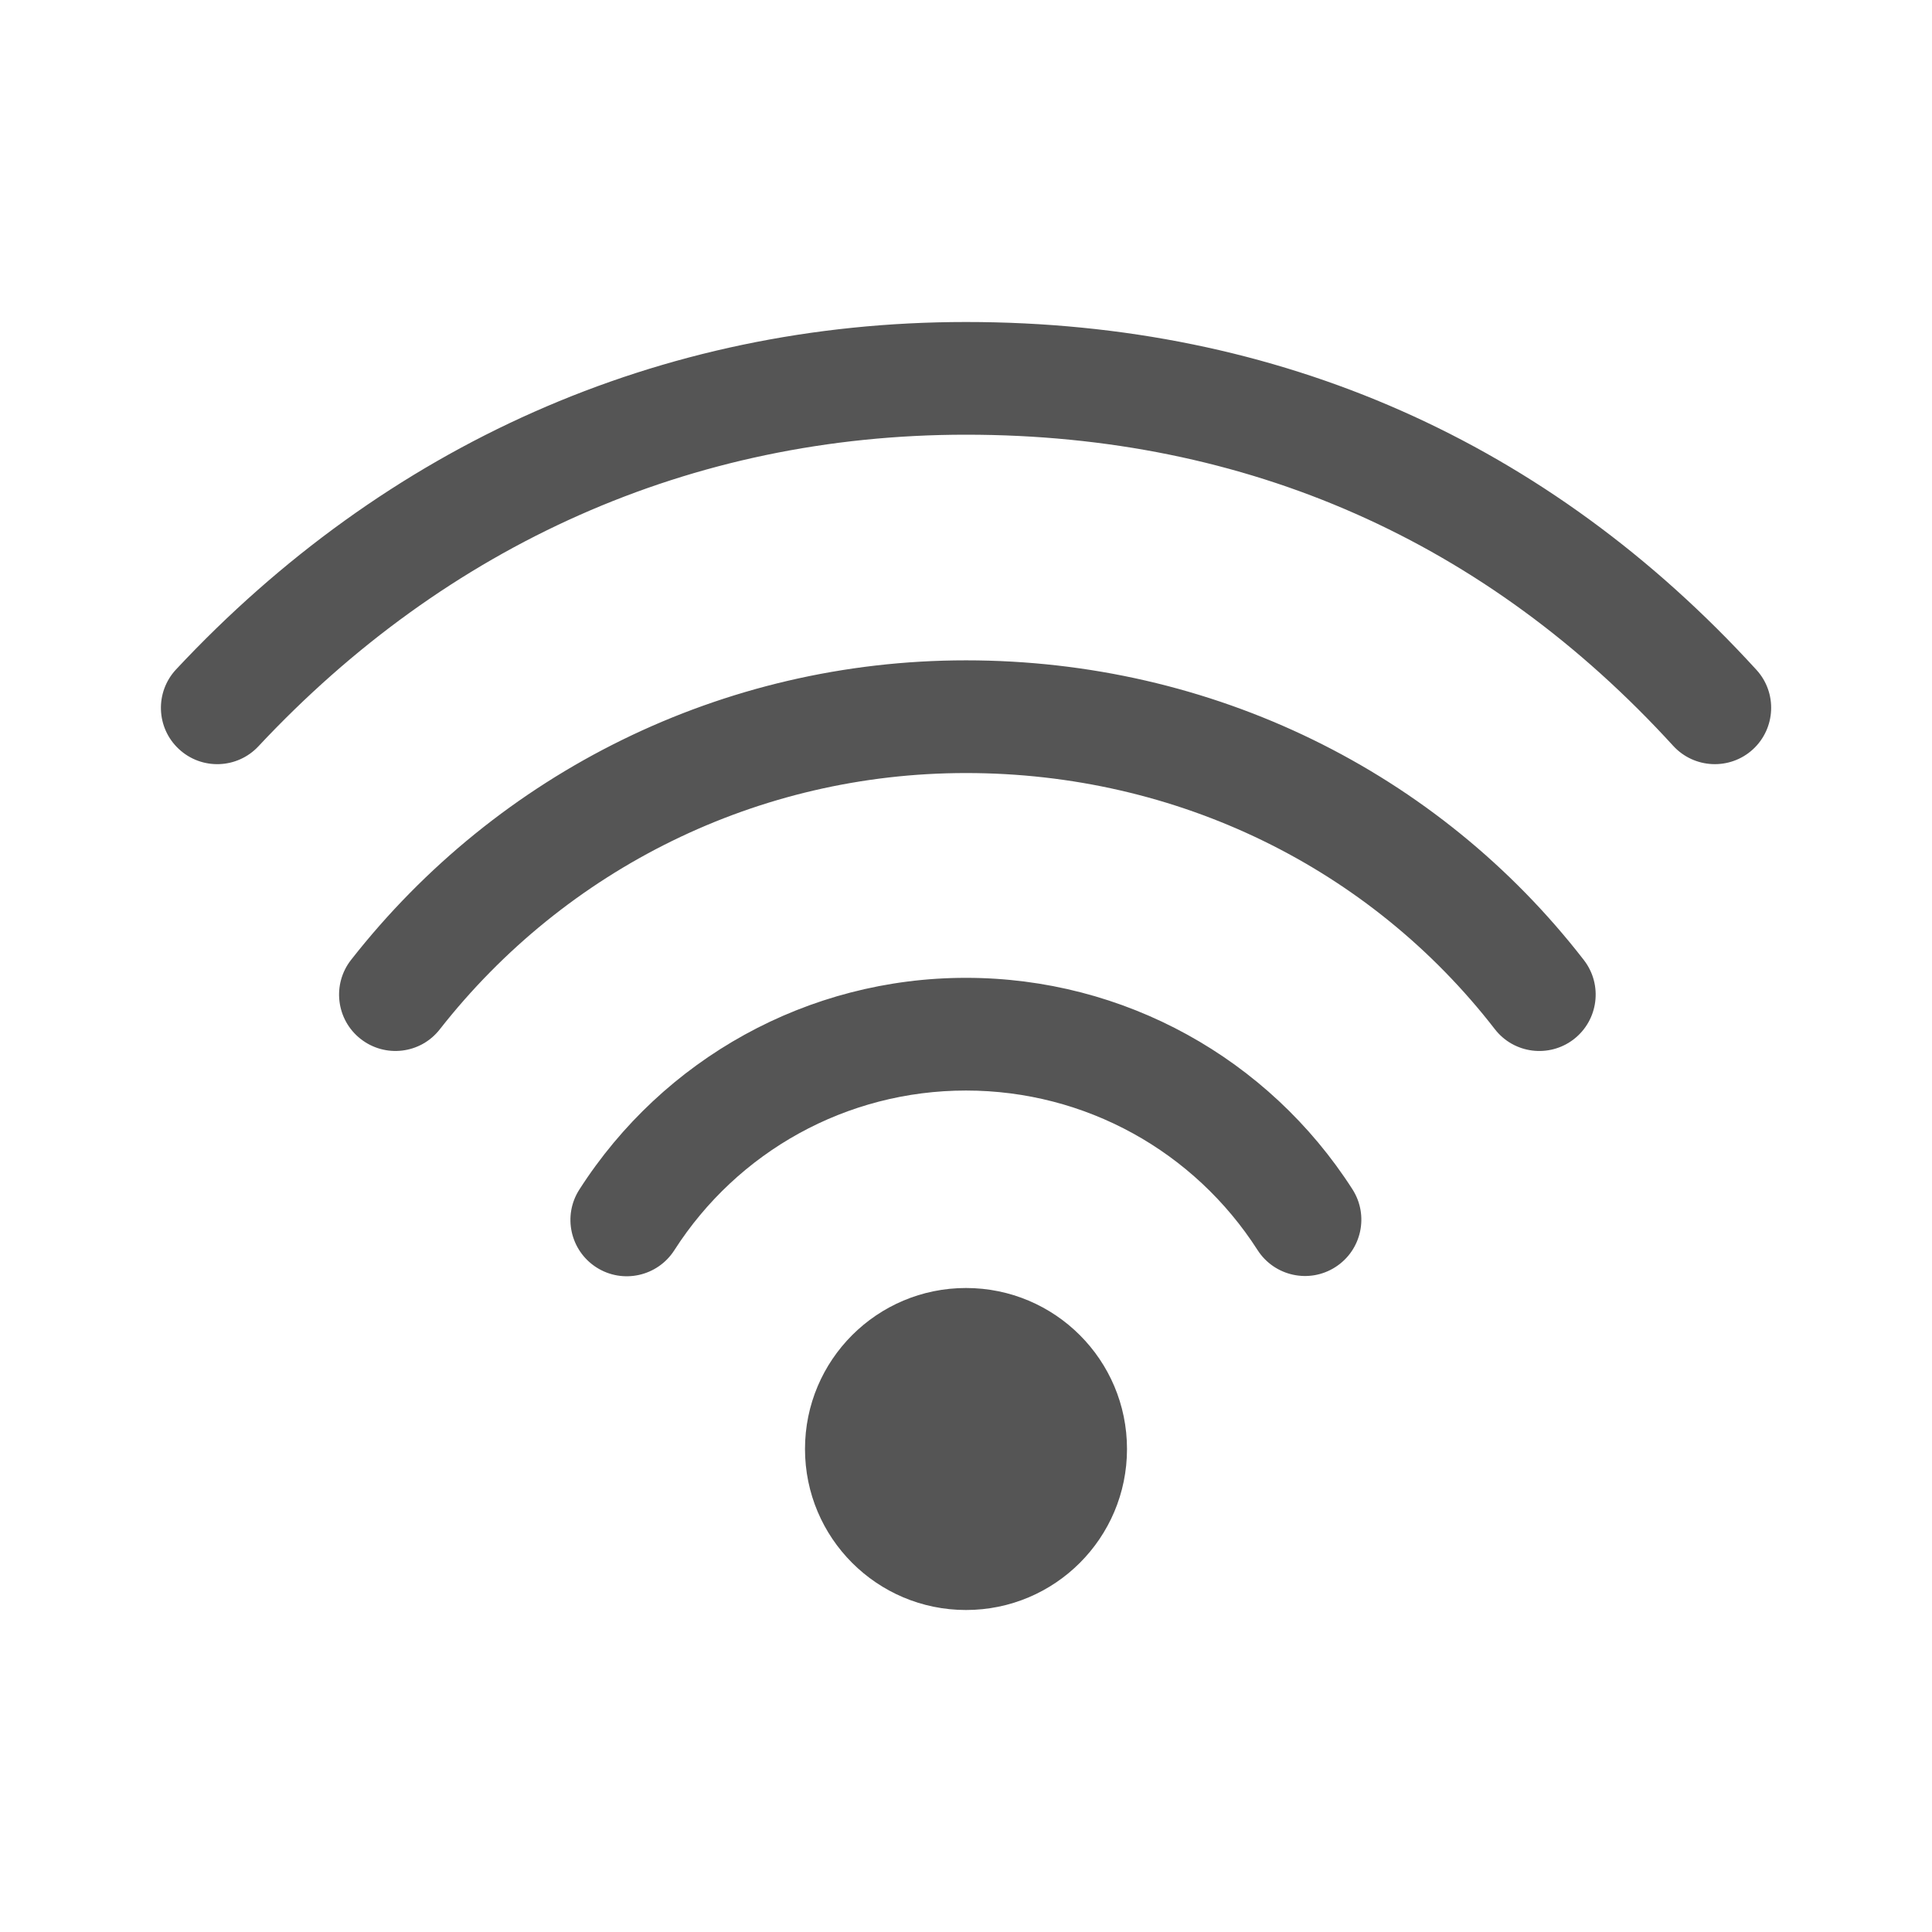 <svg xmlns="http://www.w3.org/2000/svg" width="24" height="24" viewBox="0 0 24 24">
  <path fill="#555" fill-rule="evenodd" d="M12,20 C10.895,20 10,19.105 10,18 C10,16.895 10.895,16 12,16 C13.105,16 14,16.895 14,18 C14,19.105 13.105,20 12,20 Z M16.8,14.773 C17.009,15.098 16.915,15.531 16.589,15.74 C16.264,15.949 15.831,15.854 15.622,15.529 C14.836,14.303 13.483,13.547 12,13.547 C10.516,13.547 9.162,14.304 8.376,15.532 C8.167,15.857 7.734,15.952 7.409,15.744 C7.083,15.535 6.988,15.102 7.197,14.777 C8.238,13.152 10.033,12.147 12,12.147 C13.965,12.147 15.759,13.15 16.8,14.773 Z M19.676,11.927 C19.912,12.233 19.856,12.672 19.551,12.909 C19.245,13.146 18.805,13.09 18.569,12.784 C17.02,10.783 14.625,9.603 12,9.603 C9.415,9.603 7.028,10.791 5.463,12.787 C5.225,13.092 4.785,13.145 4.48,12.906 C4.176,12.668 4.123,12.228 4.361,11.924 C6.188,9.592 8.98,8.203 12,8.203 C15.059,8.203 17.862,9.584 19.676,11.927 Z M21.819,8.321 C22.08,8.606 22.059,9.049 21.774,9.31 C21.489,9.57 21.046,9.55 20.785,9.265 C18.472,6.732 15.508,5.4 12,5.4 C8.578,5.4 5.547,6.772 3.21,9.271 C2.946,9.553 2.503,9.568 2.221,9.304 C1.938,9.04 1.924,8.597 2.188,8.315 C4.784,5.538 8.182,4 12,4 C15.905,4 19.243,5.5 21.819,8.321 Z"/>
</svg>
